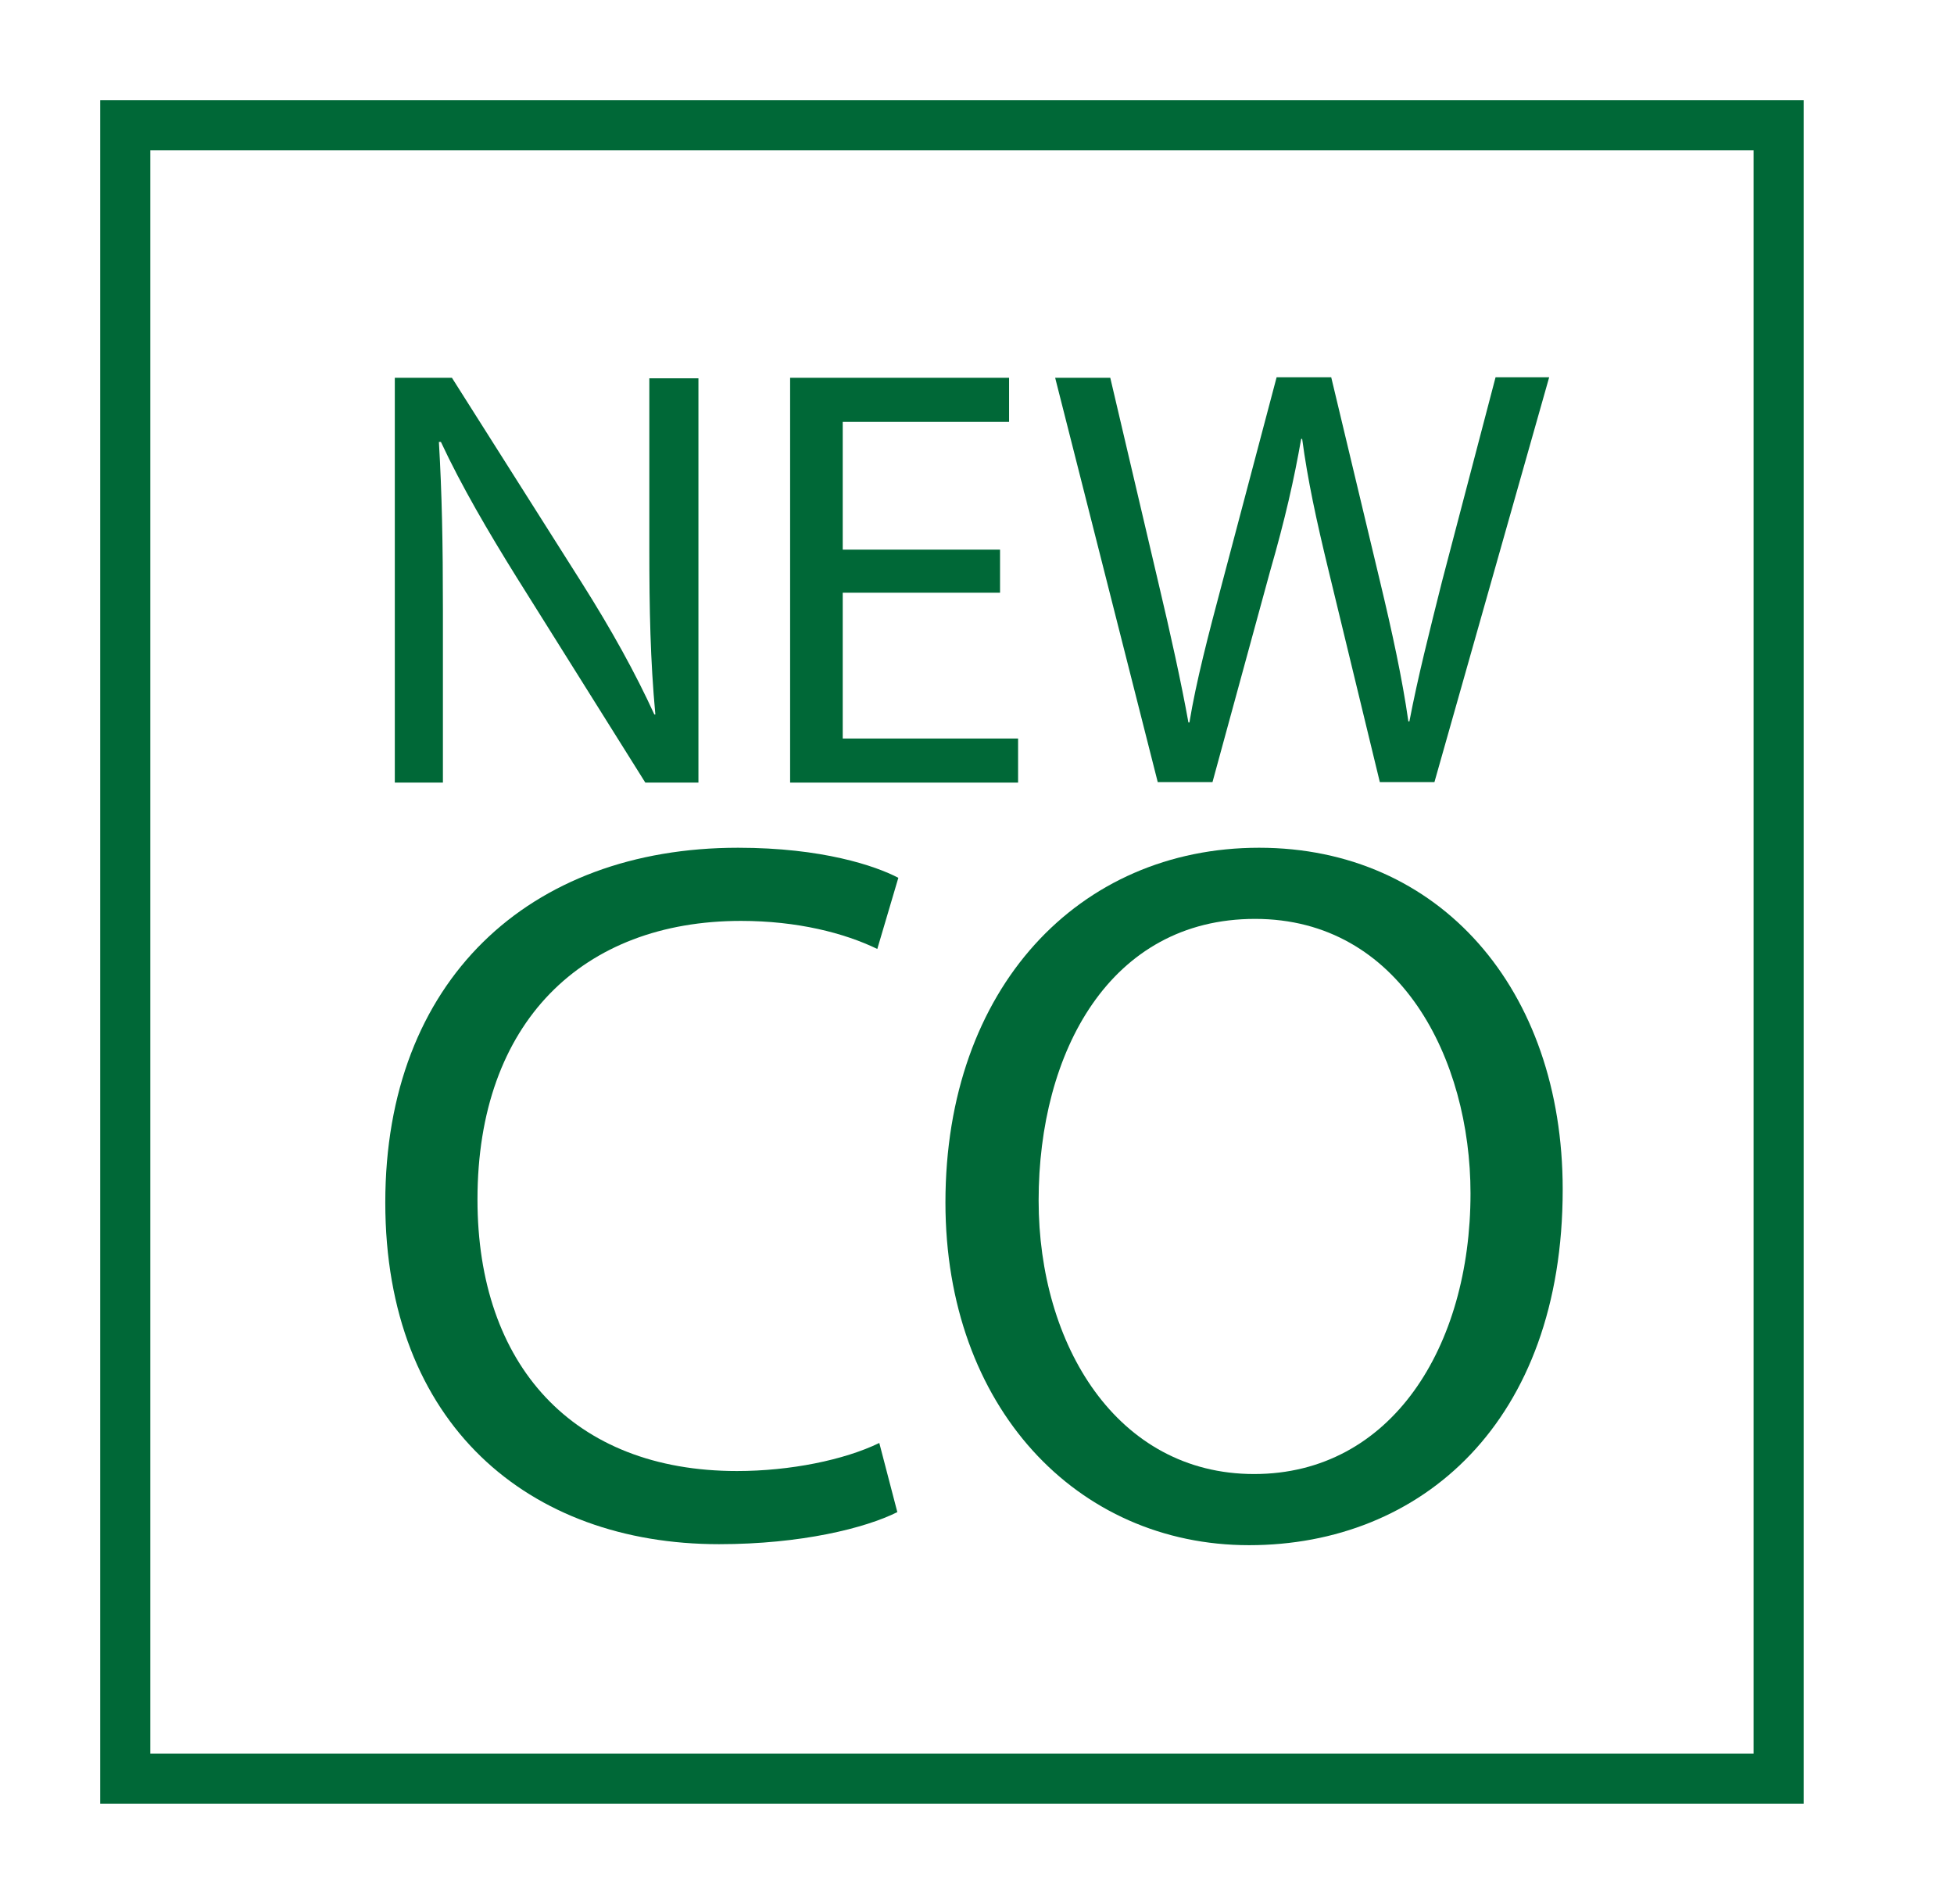 <?xml version="1.0" encoding="UTF-8"?><svg id="Layer_1" xmlns="http://www.w3.org/2000/svg" viewBox="0 0 39 38"><defs><style>.cls-1{fill:none;stroke:#006837;stroke-miterlimit:10;}.cls-2{fill:#006837;}</style></defs><g><path class="cls-2" d="M7.88,15.62V7.54h1.14l2.59,4.09c.6,.95,1.07,1.8,1.45,2.63h.02c-.1-1.09-.12-2.07-.12-3.33v-3.38h.98V15.62h-1.06l-2.57-4.1c-.56-.9-1.1-1.82-1.51-2.7h-.04c.06,1.03,.08,2,.08,3.35v3.45h-.98Z"/><path class="cls-2" d="M19.96,11.83h-3.14v2.91h3.5v.88h-4.55V7.54h4.37v.88h-3.32v2.55h3.14v.86Z"/><path class="cls-2" d="M23.11,15.62l-2.05-8.08h1.1l.96,4.09c.24,1.01,.46,2.01,.6,2.79h.02c.13-.8,.38-1.76,.66-2.81l1.08-4.08h1.09l.98,4.1c.23,.96,.44,1.92,.56,2.77h.02c.17-.89,.4-1.79,.65-2.79l1.07-4.08h1.07l-2.29,8.08h-1.09l-1.02-4.21c-.25-1.03-.42-1.82-.53-2.64h-.02c-.14,.8-.32,1.6-.62,2.64l-1.15,4.21h-1.09Z"/><path class="cls-2" d="M17.91,30.18c-.64,.32-1.92,.64-3.56,.64-3.8,0-6.66-2.4-6.66-6.82s2.86-7.08,7.04-7.08c1.68,0,2.74,.36,3.2,.6l-.42,1.42c-.66-.32-1.6-.56-2.72-.56-3.16,0-5.26,2.02-5.26,5.56,0,3.3,1.9,5.42,5.18,5.42,1.06,0,2.14-.22,2.84-.56l.36,1.38Z"/><path class="cls-2" d="M31.19,23.74c0,4.64-2.82,7.1-6.26,7.1s-6.06-2.76-6.06-6.84c0-4.28,2.66-7.08,6.26-7.08s6.06,2.82,6.06,6.82Zm-10.46,.22c0,2.88,1.56,5.46,4.3,5.46s4.32-2.54,4.32-5.6c0-2.68-1.4-5.48-4.3-5.48s-4.32,2.66-4.32,5.62Z"/></g><rect class="cls-1" x="2.5" y="2.5" width="33" height="33"/></svg>